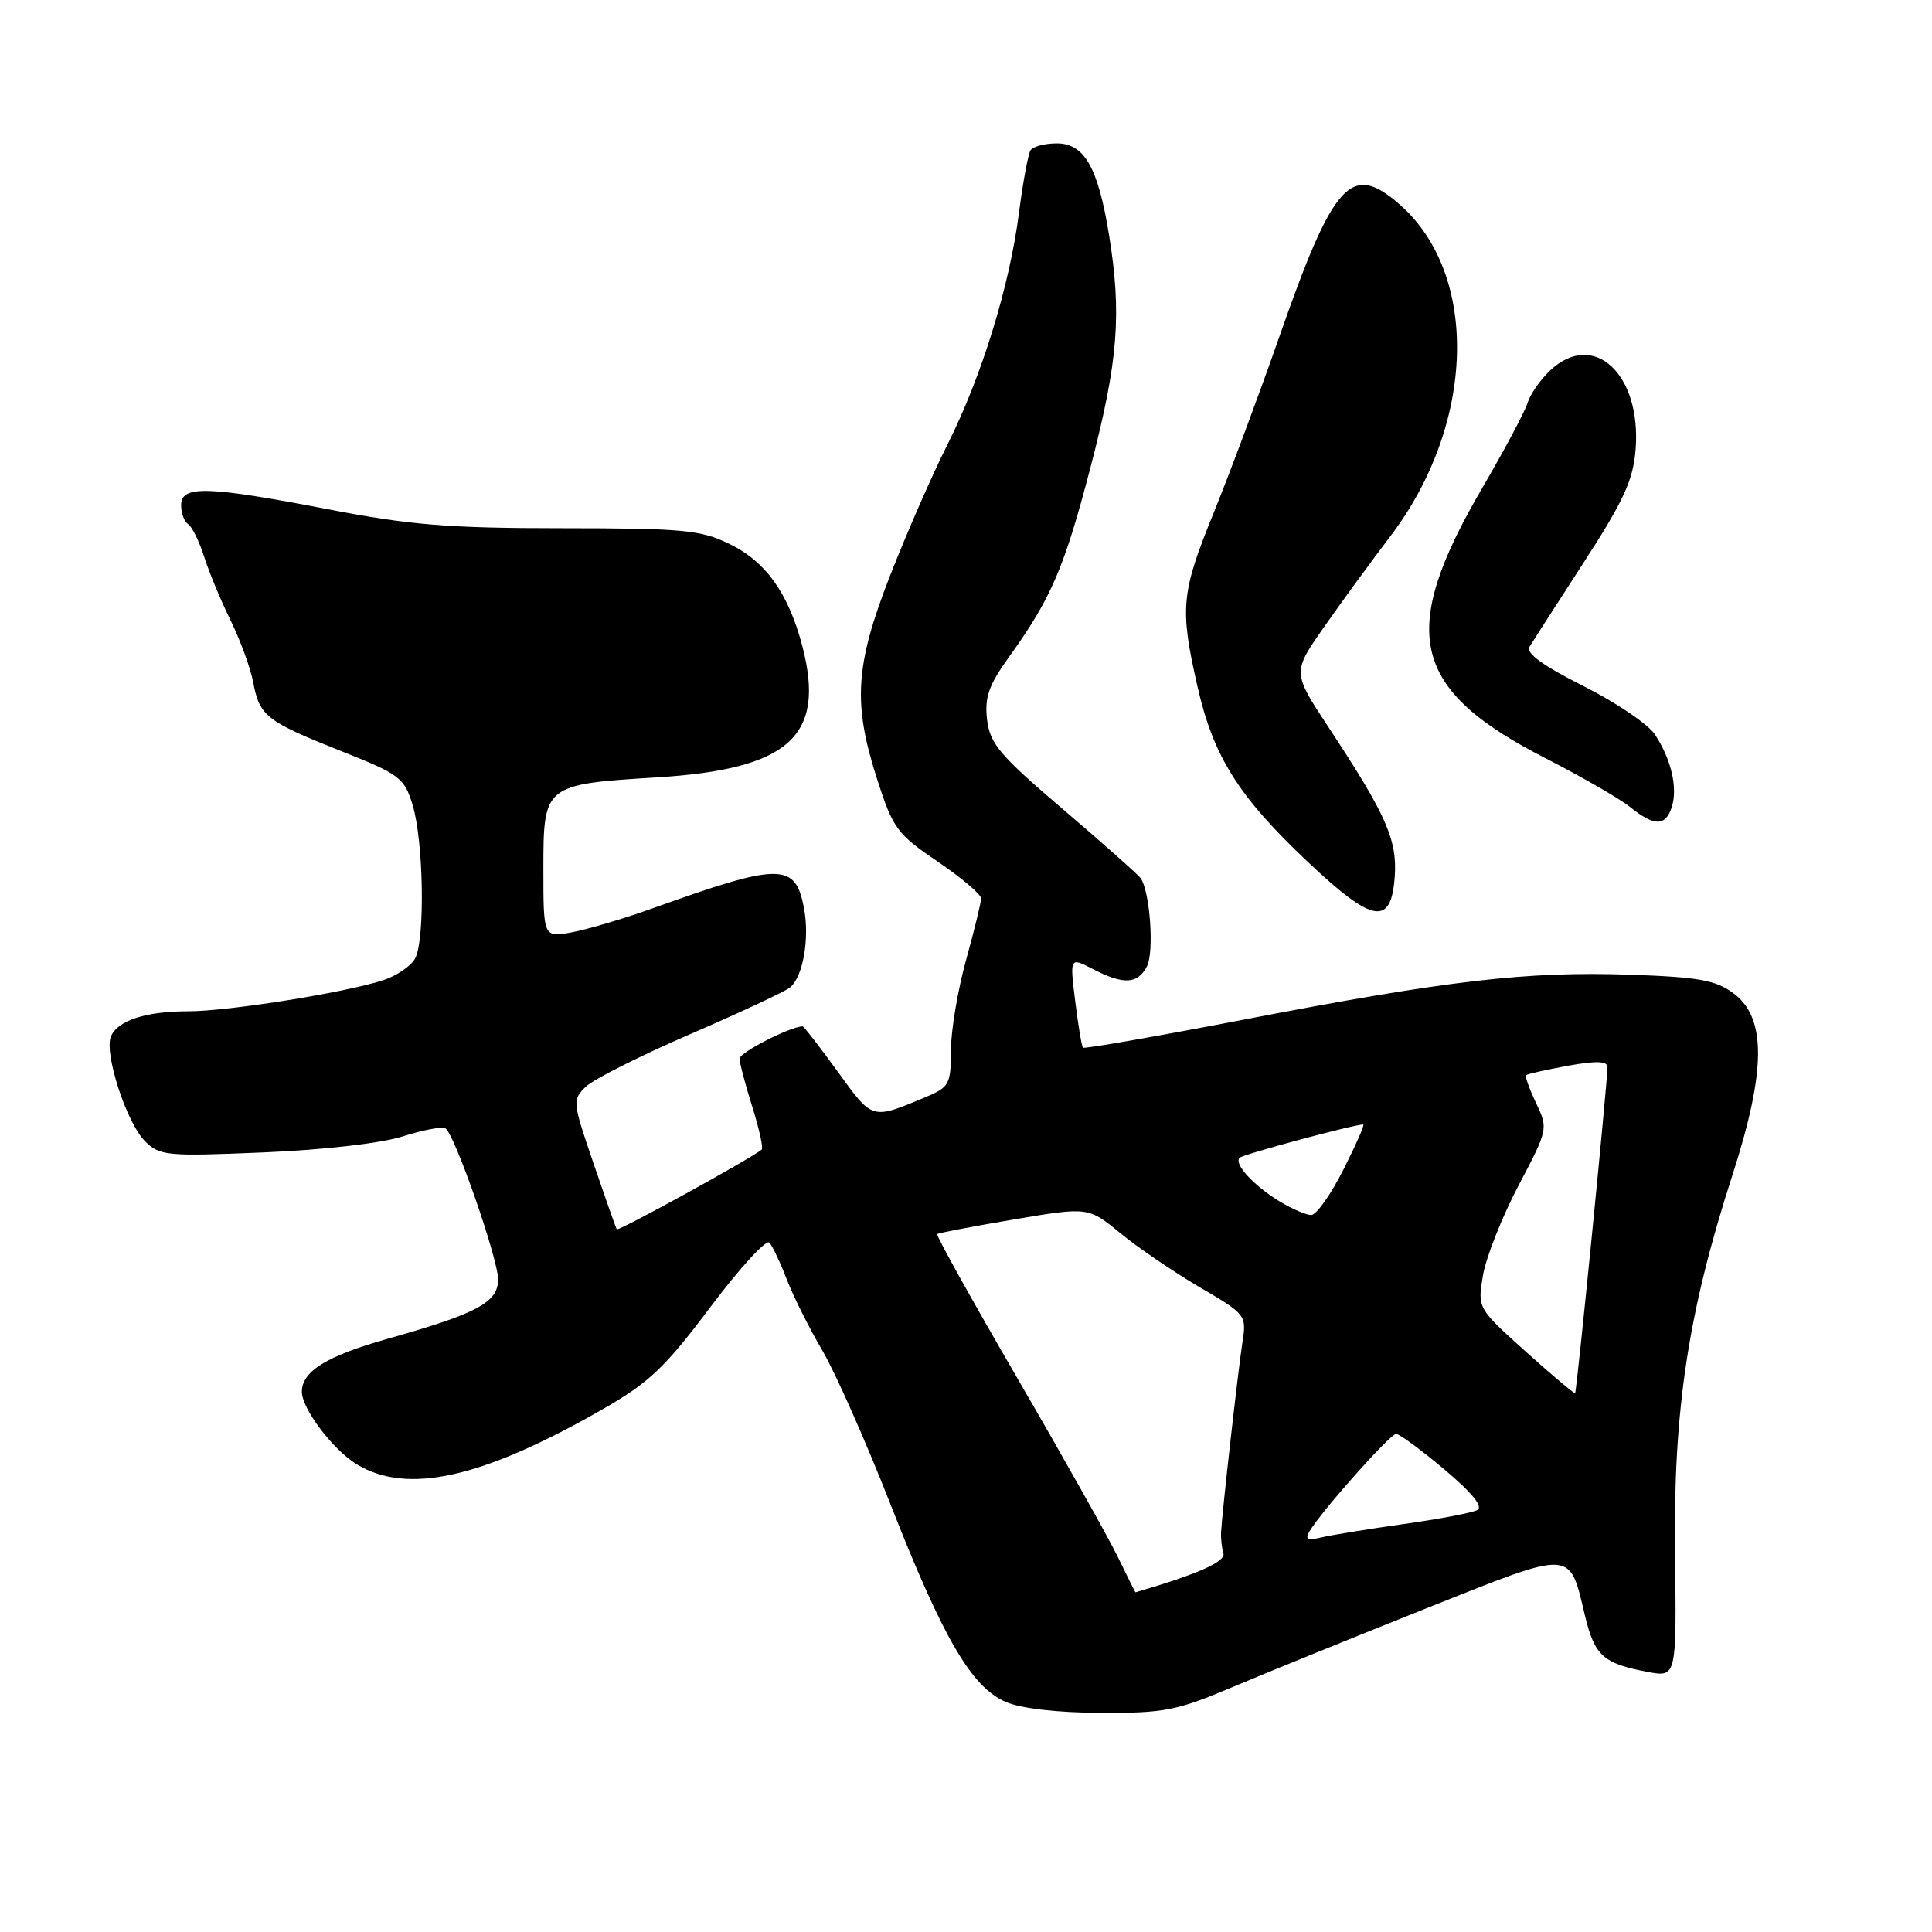<?xml version="1.0" encoding="UTF-8" standalone="no"?>
<!DOCTYPE svg PUBLIC "-//W3C//DTD SVG 1.1//EN" "http://www.w3.org/Graphics/SVG/1.1/DTD/svg11.dtd" >
<svg xmlns="http://www.w3.org/2000/svg" xmlns:xlink="http://www.w3.org/1999/xlink" version="1.1" viewBox="0 0 256 256">
 <g >
 <path fill="currentColor"
d=" M 163.33 223.54 C 167.82 221.64 179.38 216.95 189.00 213.11 C 208.67 205.27 207.90 205.24 210.02 214.10 C 211.30 219.41 212.44 220.43 218.34 221.54 C 222.15 222.25 222.15 222.25 221.95 205.88 C 221.71 186.85 223.68 173.88 229.54 155.75 C 234.03 141.84 234.08 134.88 229.70 131.62 C 227.35 129.87 225.11 129.47 215.94 129.15 C 202.31 128.69 191.92 129.89 164.99 135.07 C 153.34 137.31 143.67 139.00 143.50 138.82 C 143.33 138.65 142.87 135.87 142.47 132.66 C 141.75 126.82 141.75 126.82 144.82 128.41 C 148.87 130.50 150.71 130.42 151.96 128.08 C 152.96 126.21 152.39 118.11 151.13 116.35 C 150.78 115.86 146.16 111.77 140.86 107.24 C 132.44 100.06 131.17 98.55 130.79 95.35 C 130.45 92.40 131.01 90.80 133.67 87.09 C 139.31 79.26 141.04 75.22 144.57 61.64 C 148.16 47.80 148.65 41.59 146.95 31.12 C 145.50 22.18 143.68 19.00 140.03 19.00 C 138.43 19.00 136.86 19.42 136.54 19.93 C 136.23 20.44 135.54 24.15 135.02 28.18 C 133.77 37.93 130.05 49.96 125.53 58.93 C 123.50 62.96 120.08 70.79 117.92 76.32 C 113.30 88.19 112.98 93.20 116.24 103.30 C 118.32 109.77 118.87 110.52 124.24 114.16 C 127.41 116.31 130.00 118.51 130.00 119.05 C 130.00 119.59 129.10 123.27 128.00 127.24 C 126.90 131.21 126.00 136.60 126.00 139.22 C 126.00 143.66 125.78 144.06 122.66 145.37 C 115.45 148.38 115.67 148.44 111.01 142.01 C 108.61 138.70 106.52 136.00 106.35 136.00 C 104.76 136.00 98.00 139.46 98.00 140.27 C 98.00 140.85 98.76 143.72 99.68 146.65 C 100.60 149.58 101.16 152.13 100.93 152.33 C 99.38 153.59 81.90 163.20 81.72 162.89 C 81.60 162.68 80.21 158.74 78.64 154.14 C 75.85 146.00 75.82 145.74 77.64 143.98 C 78.66 143.00 84.90 139.86 91.50 137.01 C 98.10 134.15 104.03 131.38 104.69 130.84 C 106.40 129.42 107.29 124.39 106.54 120.37 C 105.40 114.28 103.42 114.28 86.50 120.35 C 82.65 121.73 77.81 123.16 75.75 123.54 C 72.00 124.22 72.00 124.22 72.00 115.15 C 72.00 104.01 72.09 103.93 87.00 103.01 C 104.55 101.93 109.41 97.58 106.33 85.68 C 104.50 78.65 101.50 74.42 96.65 72.07 C 92.81 70.21 90.52 70.00 74.43 69.99 C 59.46 69.99 54.36 69.58 43.54 67.49 C 27.42 64.39 24.00 64.29 24.00 66.94 C 24.00 68.01 24.42 69.14 24.93 69.45 C 25.44 69.77 26.39 71.71 27.05 73.76 C 27.70 75.82 29.29 79.63 30.57 82.24 C 31.85 84.84 33.20 88.54 33.56 90.45 C 34.39 94.88 35.30 95.59 45.27 99.55 C 52.98 102.61 53.57 103.05 54.67 106.66 C 56.13 111.43 56.34 124.49 55.01 126.99 C 54.46 128.01 52.55 129.31 50.76 129.89 C 45.63 131.55 30.22 134.00 24.93 134.00 C 19.27 134.00 15.50 135.25 14.68 137.39 C 13.81 139.67 16.79 148.79 19.19 151.19 C 21.15 153.15 22.02 153.24 34.89 152.70 C 42.85 152.37 50.52 151.49 53.37 150.58 C 56.04 149.72 58.59 149.25 59.02 149.51 C 60.24 150.26 66.00 166.79 66.00 169.53 C 66.00 172.57 63.24 174.05 51.46 177.37 C 43.26 179.68 39.99 181.70 40.00 184.44 C 40.01 186.67 44.12 192.10 47.24 194.01 C 53.95 198.09 63.83 195.90 79.77 186.78 C 86.00 183.22 88.06 181.27 94.12 173.21 C 98.01 168.03 101.53 164.18 101.95 164.65 C 102.36 165.12 103.41 167.33 104.27 169.57 C 105.13 171.81 107.24 176.01 108.95 178.92 C 110.66 181.82 114.74 191.02 118.01 199.37 C 124.97 217.10 128.72 223.54 133.26 225.51 C 135.25 226.38 140.09 226.94 145.83 226.96 C 154.27 227.00 155.93 226.67 163.33 223.54 Z  M 184.81 116.17 C 185.16 111.30 183.68 107.95 176.06 96.40 C 171.25 89.10 171.25 89.10 175.37 83.19 C 177.64 79.94 181.63 74.47 184.24 71.04 C 195.50 56.23 196.06 36.41 185.49 27.12 C 179.03 21.45 176.72 23.99 169.44 44.84 C 166.81 52.35 162.94 62.74 160.83 67.92 C 156.49 78.59 156.30 80.55 158.68 91.00 C 160.79 100.27 164.13 105.57 173.34 114.25 C 181.92 122.35 184.34 122.75 184.81 116.17 Z  M 221.52 106.93 C 222.33 104.39 221.45 100.62 219.29 97.33 C 218.41 95.97 214.13 93.08 209.80 90.90 C 204.47 88.22 202.16 86.54 202.66 85.72 C 203.06 85.05 206.31 80.00 209.87 74.50 C 215.19 66.27 216.41 63.61 216.73 59.50 C 217.49 49.54 211.15 43.69 205.41 49.08 C 204.10 50.31 202.75 52.26 202.40 53.41 C 202.05 54.56 199.38 59.56 196.48 64.53 C 185.18 83.84 186.92 91.34 204.86 100.51 C 209.61 102.94 214.62 105.83 216.00 106.94 C 219.20 109.52 220.70 109.52 221.52 106.93 Z  M 148.09 206.25 C 146.82 203.64 140.85 193.02 134.82 182.65 C 128.80 172.29 124.01 163.68 124.18 163.52 C 124.36 163.37 128.93 162.50 134.35 161.58 C 144.20 159.92 144.20 159.92 148.45 163.40 C 150.78 165.32 155.51 168.53 158.94 170.55 C 165.10 174.15 165.19 174.27 164.63 177.85 C 164.05 181.63 161.94 200.36 161.80 203.00 C 161.75 203.82 161.89 205.10 162.11 205.83 C 162.43 206.93 158.66 208.60 150.45 210.99 C 150.42 210.99 149.36 208.86 148.09 206.25 Z  M 173.52 202.90 C 175.07 200.27 184.20 190.00 184.99 190.00 C 185.43 190.00 188.31 192.12 191.39 194.71 C 195.07 197.81 196.56 199.65 195.75 200.09 C 195.06 200.45 190.68 201.29 186.00 201.94 C 181.32 202.60 176.42 203.40 175.10 203.71 C 173.24 204.16 172.88 203.98 173.52 202.90 Z  M 202.13 179.06 C 195.77 173.33 195.77 173.33 196.50 168.99 C 196.91 166.60 199.02 161.26 201.20 157.11 C 205.13 149.66 205.15 149.55 203.54 146.17 C 202.65 144.29 202.05 142.62 202.21 142.46 C 202.37 142.31 204.86 141.75 207.75 141.22 C 211.51 140.54 213.00 140.59 213.00 141.39 C 212.99 143.41 208.93 184.41 208.71 184.60 C 208.60 184.71 205.64 182.21 202.13 179.06 Z  M 169.50 159.16 C 166.06 157.05 163.46 154.20 164.26 153.41 C 164.71 152.95 179.41 149.00 180.64 149.00 C 180.85 149.00 179.67 151.70 178.00 155.00 C 176.33 158.30 174.42 161.00 173.74 161.00 C 173.06 160.99 171.15 160.17 169.50 159.16 Z "/>
</g>
</svg>